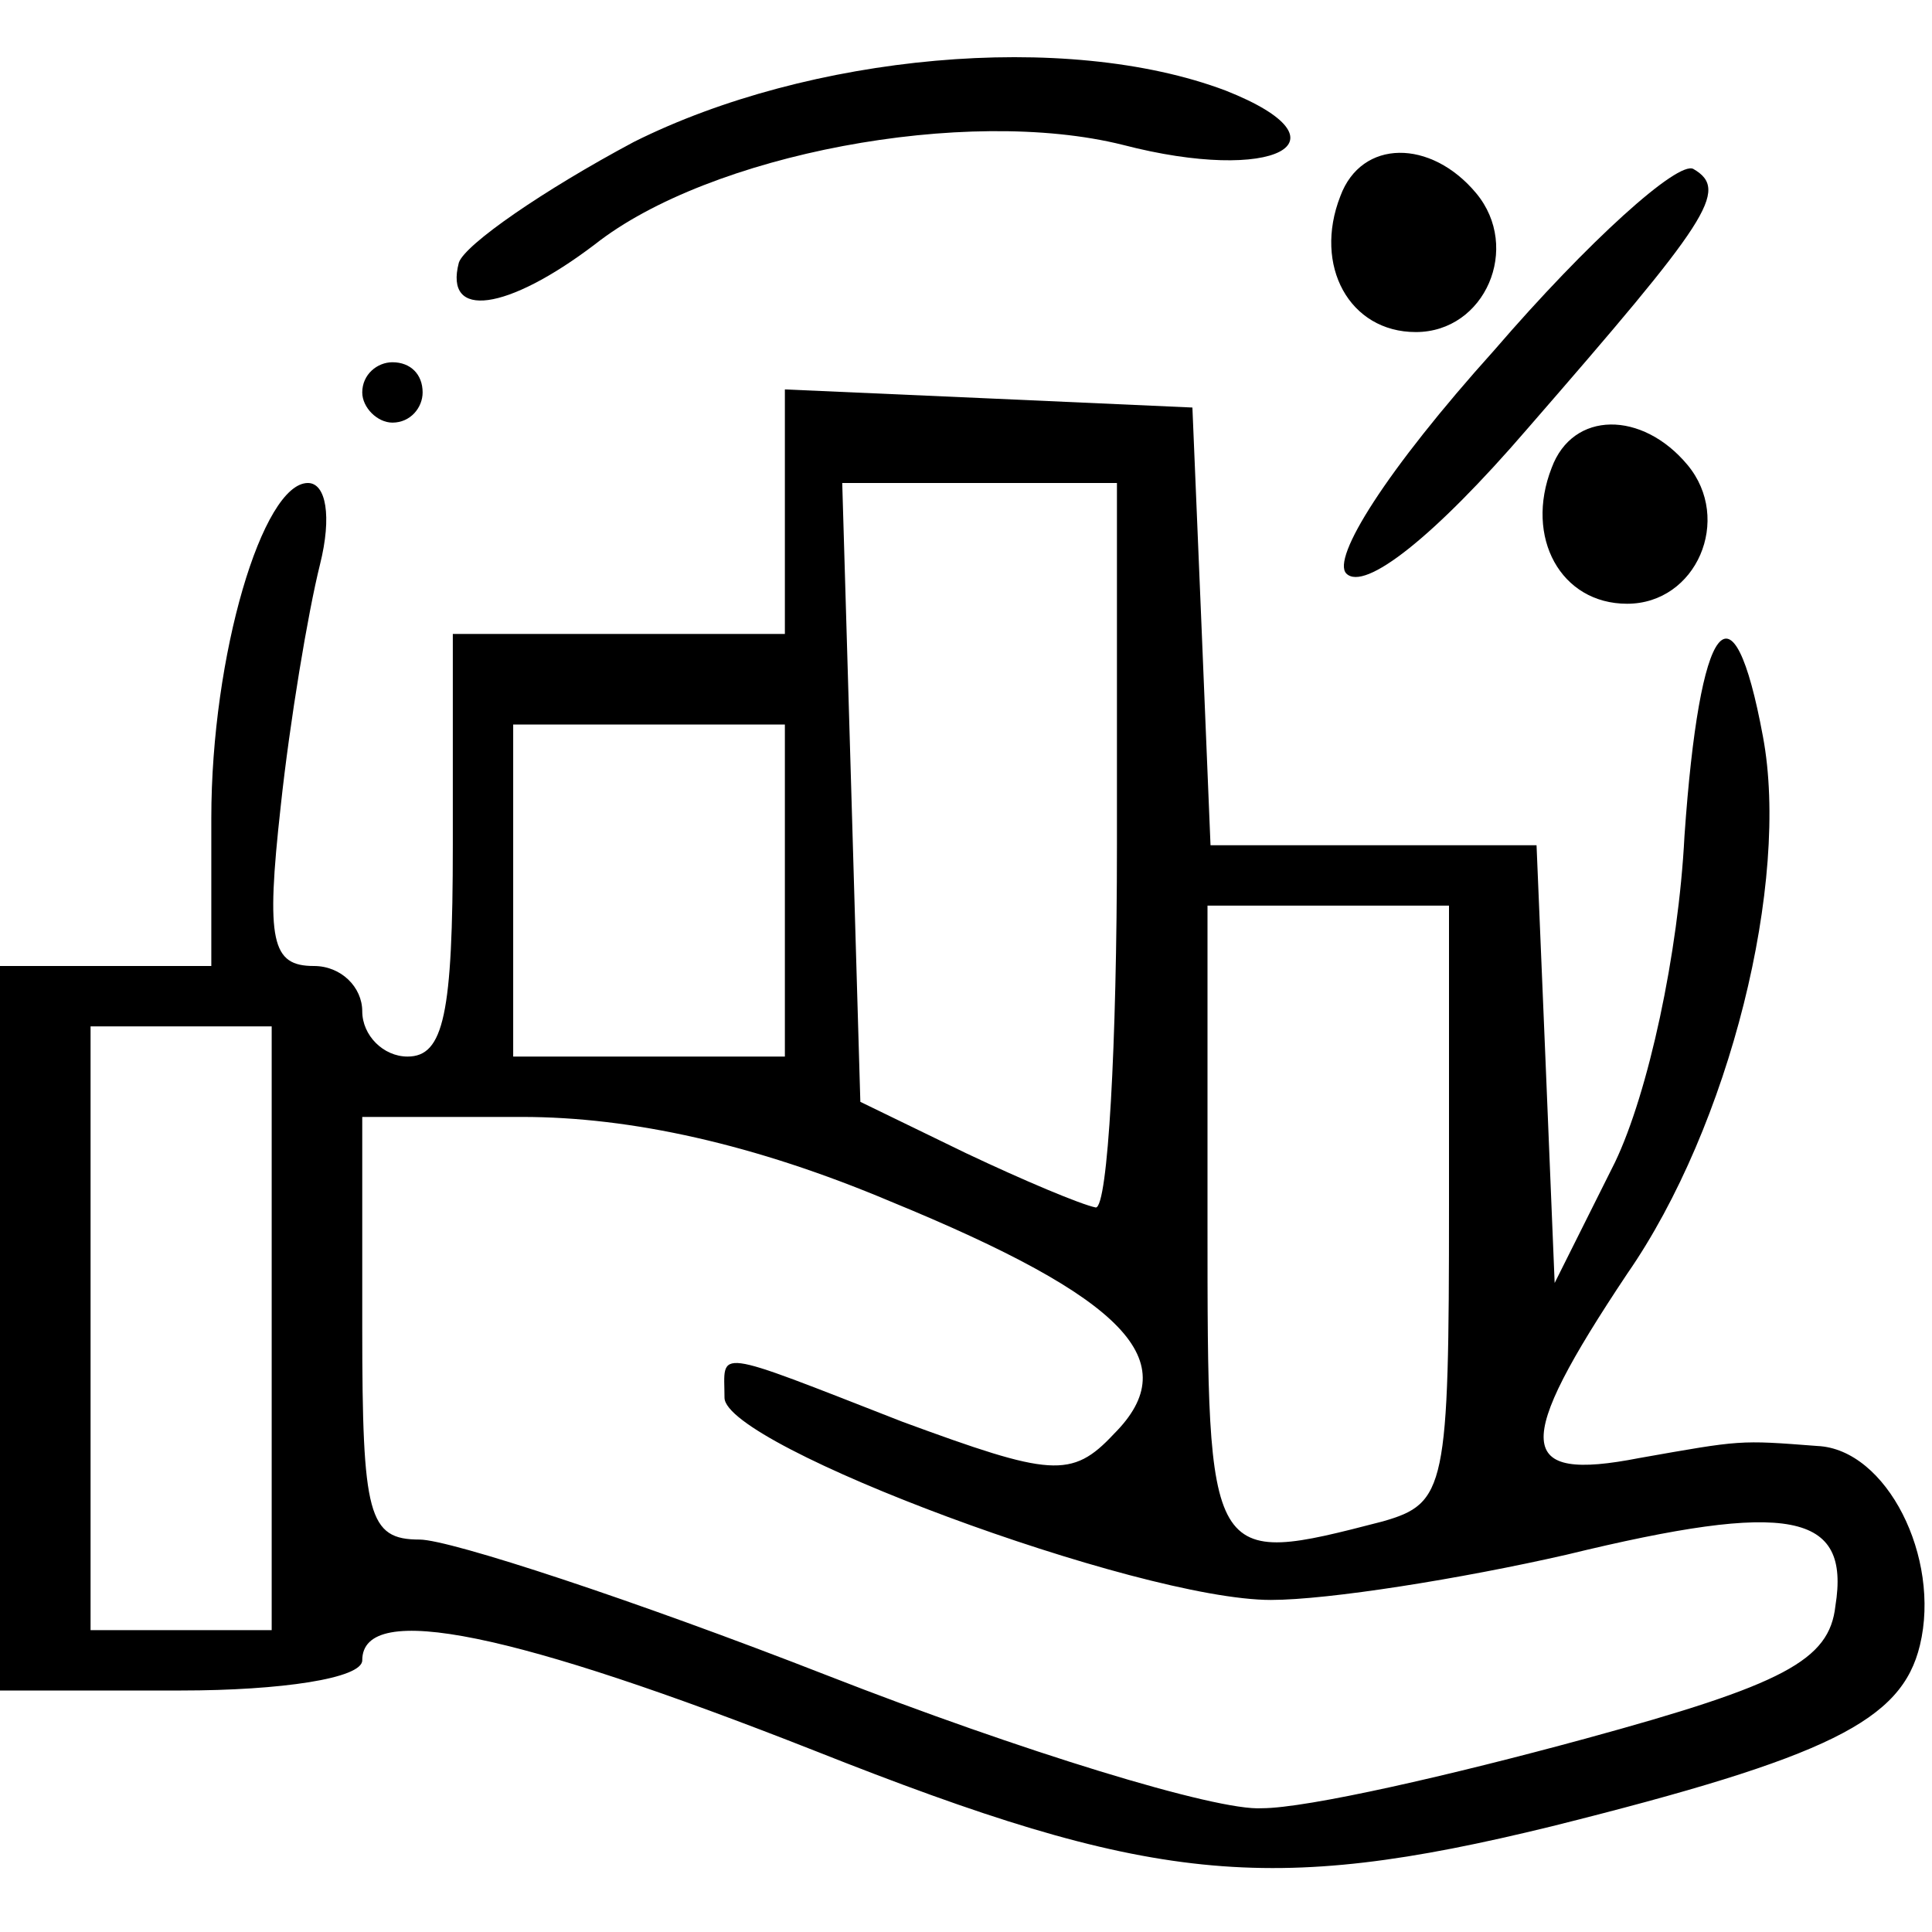 <?xml version="1.0" standalone="no"?>
<!DOCTYPE svg PUBLIC "-//W3C//DTD SVG 20010904//EN"
 "http://www.w3.org/TR/2001/REC-SVG-20010904/DTD/svg10.dtd">
<svg version="1.0" xmlns="http://www.w3.org/2000/svg"
 width="64pt" height="64pt" viewBox="0 0 64 64"
 preserveAspectRatio="xMidYMid meet">

<g transform="translate(0,64) scale(0.1,-0.1)"
fill="#000000" stroke="none">
<path d="M210 593 c-30 -16 -56 -34 -58 -40 -5 -19 16 -16 45 6 38 30 123 46
175 33 50 -13 77 1 34 18 -53 20 -138 12 -196 -17z"/>
<path d="M444 575 c-9 -23 3 -45 25 -45 23 0 35 28 20 46 -15 18 -38 18 -45
-1z"/>
<path d="M495 524 c-36 -40 -54 -69 -49 -74 6 -6 29 12 60 48 60 69 67 79 55
86 -5 3 -35 -24 -66 -60z"/>
<path d="M120 510 c0 -5 5 -10 10 -10 6 0 10 5 10 10 0 6 -4 10 -10 10 -5 0
-10 -4 -10 -10z"/>
<path d="M260 470 l0 -40 -55 0 -55 0 0 -70 c0 -56 -3 -70 -15 -70 -8 0 -15 7
-15 15 0 8 -7 15 -16 15 -14 0 -16 8 -11 53 3 28 9 64 13 80 4 16 2 27 -4 27
-15 0 -32 -57 -32 -111 l0 -49 -35 0 -35 0 0 -120 0 -120 60 0 c33 0 60 4 60
10 0 20 51 9 150 -30 111 -44 150 -48 244 -25 92 23 116 35 122 60 7 29 -11
65 -34 66 -26 2 -25 2 -59 -4 -41 -8 -42 4 -4 61 34 49 54 130 45 178 -10 54
-21 39 -26 -33 -2 -39 -12 -85 -23 -108 l-20 -40 -3 73 -3 72 -54 0 -54 0 -3
73 -3 72 -67 3 -68 3 0 -41z m110 -110 c0 -66 -3 -120 -7 -120 -5 1 -24 9 -43
18 l-35 17 -3 103 -3 102 46 0 45 0 0 -120z m-110 -15 l0 -55 -45 0 -45 0 0
55 0 55 45 0 45 0 0 -55z m220 -104 c0 -94 -1 -99 -22 -105 -58 -15 -58 -15
-58 99 l0 105 40 0 40 0 0 -99z m-390 -41 l0 -100 -30 0 -30 0 0 100 0 100 30
0 30 0 0 -100z m205 42 c78 -32 98 -53 74 -77 -14 -15 -21 -14 -70 4 -64 25
-59 24 -59 8 0 -16 137 -67 181 -67 19 0 63 7 98 15 74 18 94 14 89 -17 -2
-18 -17 -26 -83 -44 -44 -12 -92 -23 -107 -23 -15 -1 -80 19 -144 44 -64 25
-125 45 -135 45 -17 0 -19 8 -19 70 l0 70 53 0 c36 0 77 -9 122 -28z"/>
<path d="M514 485 c-9 -23 3 -45 25 -45 23 0 35 28 20 46 -15 18 -38 18 -45
-1z"/>
</g>
</svg>
